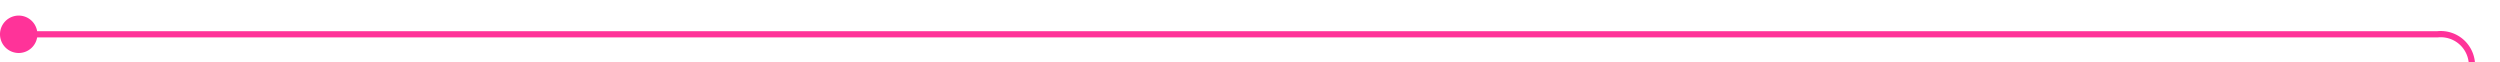 ﻿<?xml version="1.0" encoding="utf-8"?>
<svg version="1.1" xmlns:xlink="http://www.w3.org/1999/xlink" width="401px" height="10px" preserveAspectRatio="xMinYMid meet" viewBox="2814 1951  401 8" xmlns="http://www.w3.org/2000/svg">
  <path d="M 2815 1955.5  L 3205 1955.5  A 5 5 0 0 1 3210.5 1960.5 L 3210.5 2517  A 5 5 0 0 0 3215.5 2522.5 L 3614 2522.5  " stroke-width="1" stroke="#ff3399" fill="none" />
  <path d="M 2817 1952.5  A 3 3 0 0 0 2814 1955.5 A 3 3 0 0 0 2817 1958.5 A 3 3 0 0 0 2820 1955.5 A 3 3 0 0 0 2817 1952.5 Z " fill-rule="nonzero" fill="#ff3399" stroke="none" />
</svg>